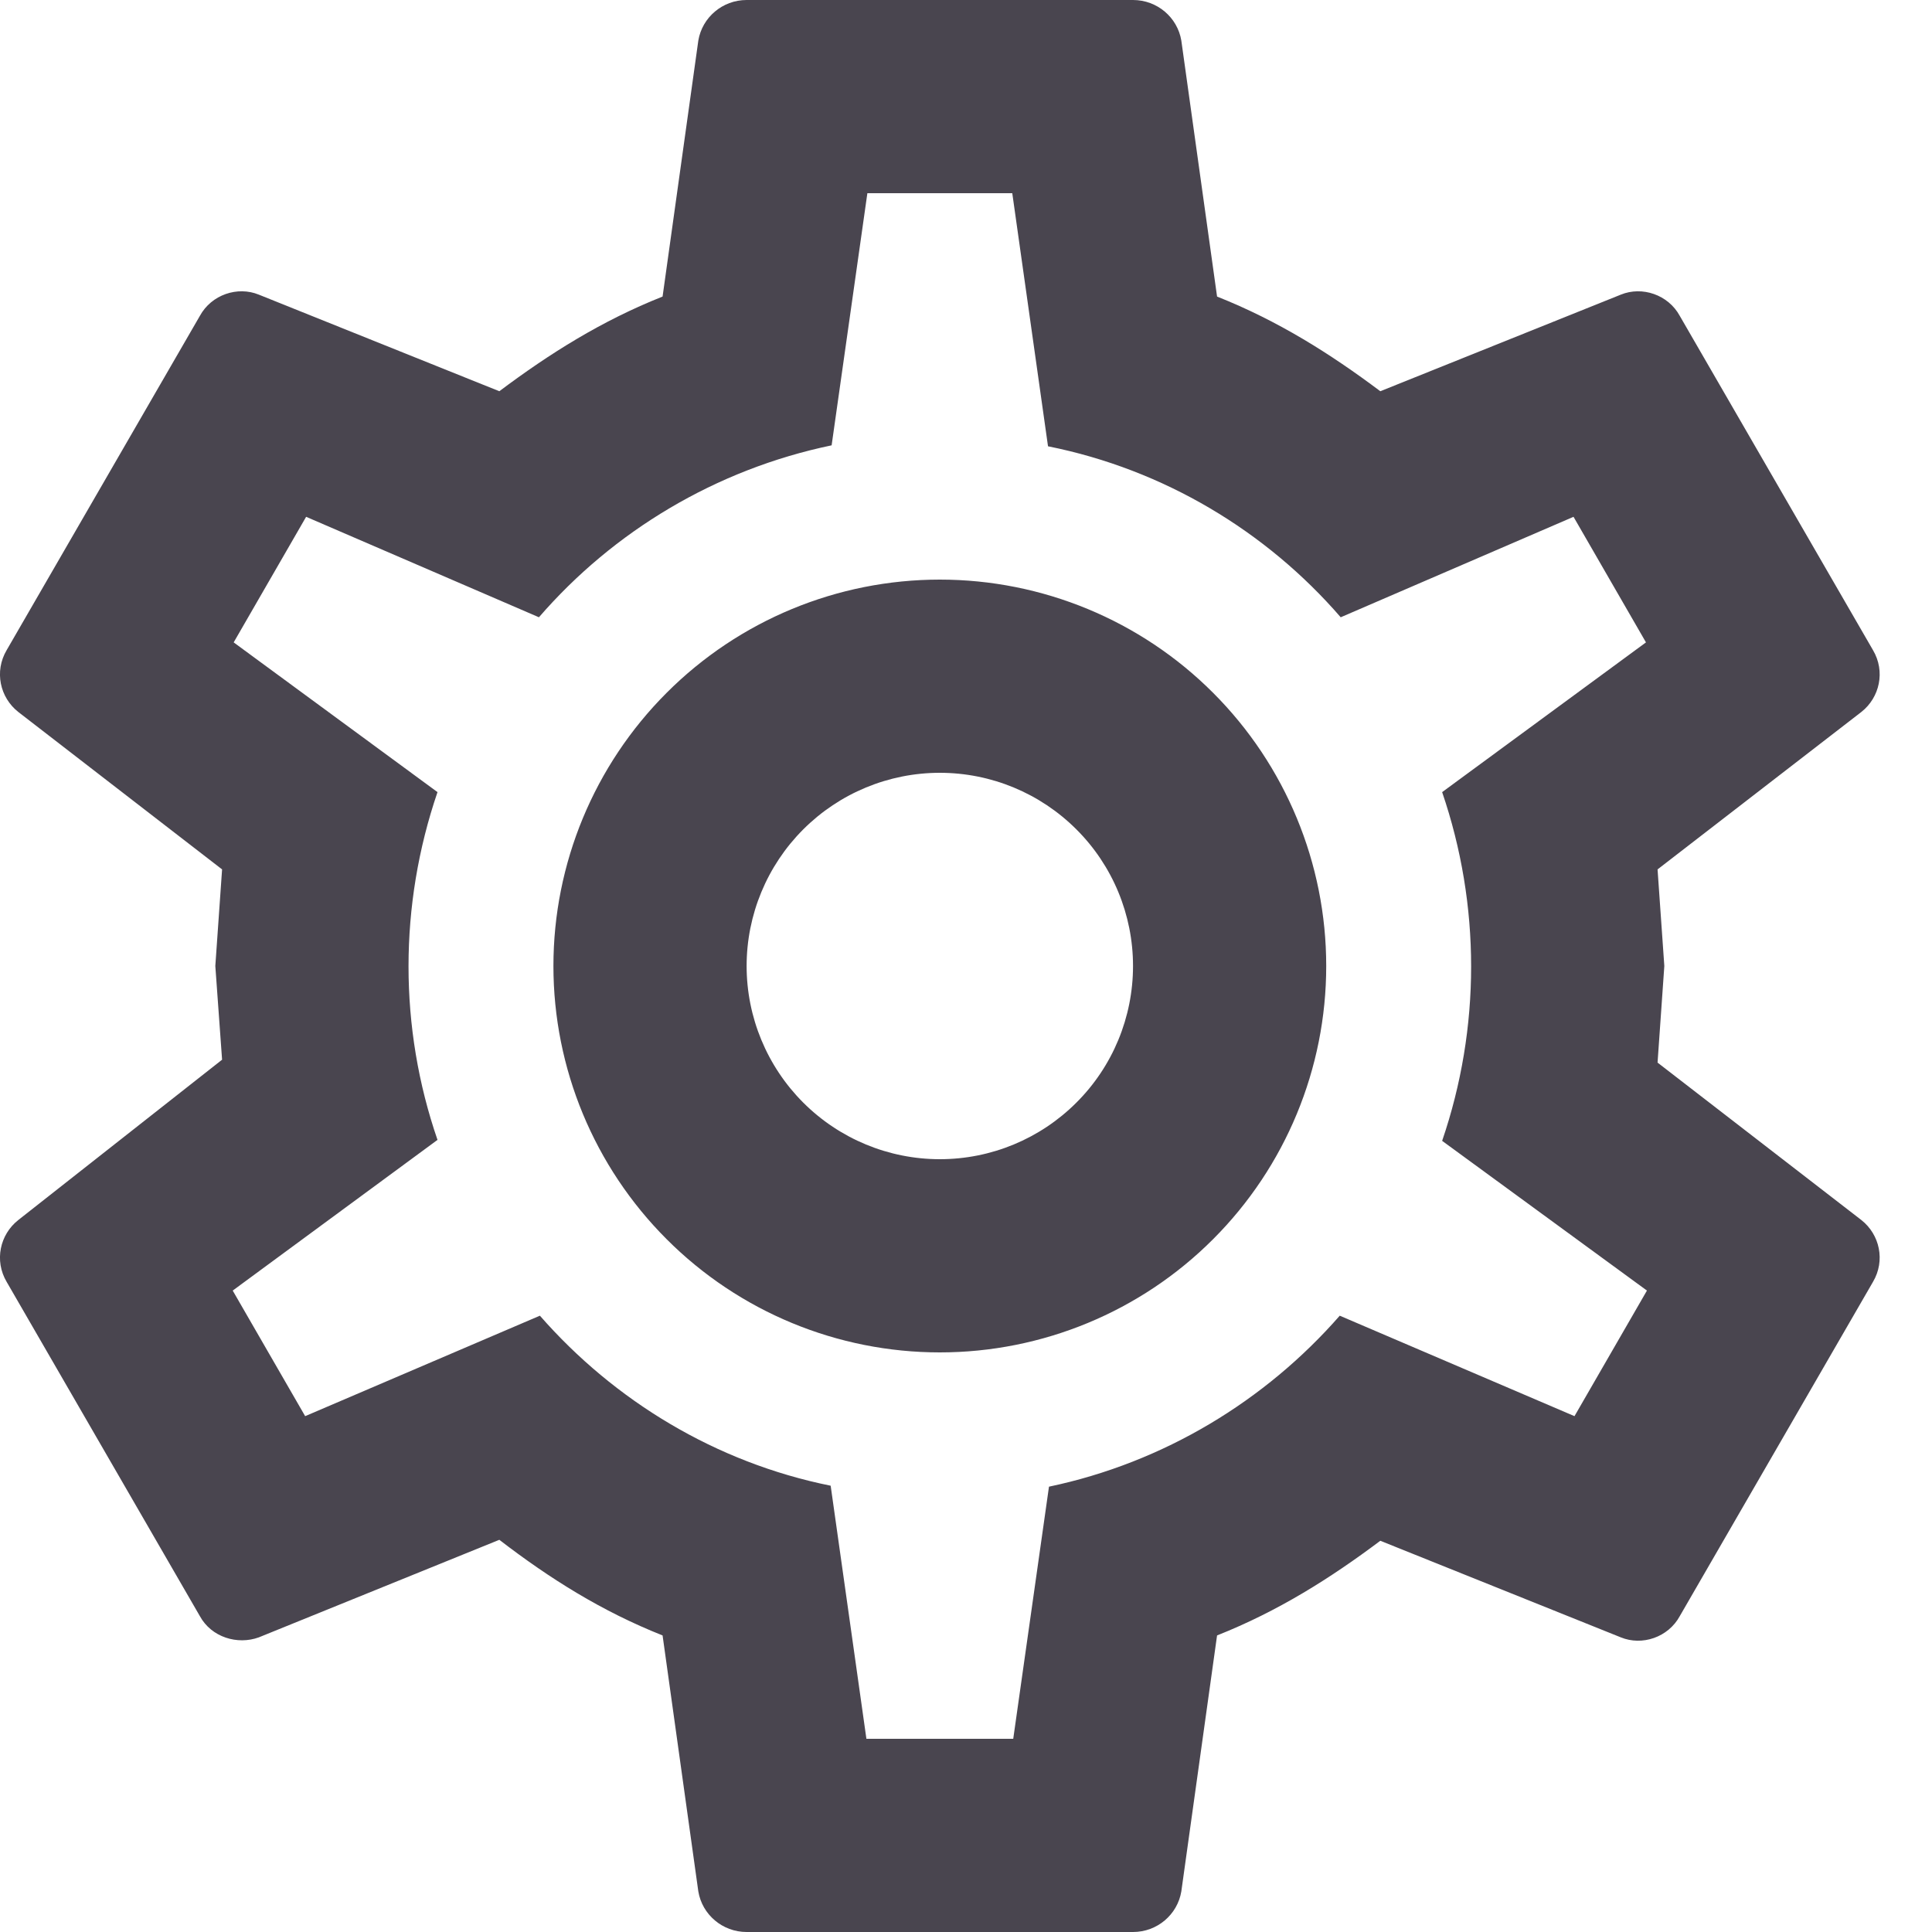 <svg width="20" height="20" viewBox="0 0 20 20" fill="none" xmlns="http://www.w3.org/2000/svg">
<path d="M9.729 6C10.79 6 11.808 6.421 12.558 7.172C13.308 7.922 13.729 8.939 13.729 10C13.729 11.061 13.308 12.078 12.558 12.828C11.808 13.579 10.79 14 9.729 14C8.668 14 7.651 13.579 6.901 12.828C6.151 12.078 5.729 11.061 5.729 10C5.729 8.939 6.151 7.922 6.901 7.172C7.651 6.421 8.668 6 9.729 6ZM9.729 8C9.199 8 8.69 8.211 8.315 8.586C7.94 8.961 7.729 9.47 7.729 10C7.729 10.53 7.94 11.039 8.315 11.414C8.69 11.789 9.199 12 9.729 12C10.26 12 10.768 11.789 11.143 11.414C11.519 11.039 11.729 10.53 11.729 10C11.729 9.47 11.519 8.961 11.143 8.586C10.768 8.211 10.26 8 9.729 8ZM7.729 20C7.479 20 7.269 19.82 7.229 19.58L6.859 16.93C6.229 16.68 5.689 16.34 5.169 15.94L2.679 16.95C2.459 17.03 2.189 16.95 2.069 16.73L0.069 13.27C-0.061 13.05 -0.001 12.78 0.189 12.63L2.299 10.97L2.229 10L2.299 9L0.189 7.37C-0.001 7.22 -0.061 6.95 0.069 6.73L2.069 3.27C2.189 3.05 2.459 2.96 2.679 3.05L5.169 4.05C5.689 3.66 6.229 3.32 6.859 3.07L7.229 0.42C7.269 0.18 7.479 0 7.729 0H11.729C11.979 0 12.189 0.18 12.229 0.42L12.599 3.07C13.229 3.32 13.769 3.66 14.289 4.05L16.779 3.05C16.999 2.96 17.269 3.05 17.389 3.27L19.389 6.73C19.519 6.95 19.459 7.22 19.269 7.37L17.159 9L17.229 10L17.159 11L19.269 12.63C19.459 12.78 19.519 13.05 19.389 13.27L17.389 16.73C17.269 16.95 16.999 17.04 16.779 16.95L14.289 15.95C13.769 16.34 13.229 16.68 12.599 16.93L12.229 19.58C12.189 19.82 11.979 20 11.729 20H7.729ZM8.979 2L8.609 4.61C7.409 4.86 6.349 5.5 5.579 6.39L3.169 5.35L2.419 6.65L4.529 8.2C4.129 9.37 4.129 10.64 4.529 11.8L2.409 13.36L3.159 14.66L5.589 13.62C6.359 14.5 7.409 15.14 8.599 15.38L8.969 18H10.489L10.859 15.39C12.049 15.14 13.099 14.5 13.869 13.62L16.299 14.66L17.049 13.36L14.929 11.81C15.329 10.64 15.329 9.37 14.929 8.2L17.039 6.65L16.289 5.35L13.879 6.39C13.109 5.5 12.049 4.86 10.849 4.62L10.479 2H8.979Z" fill="#49454F"/>
</svg>
